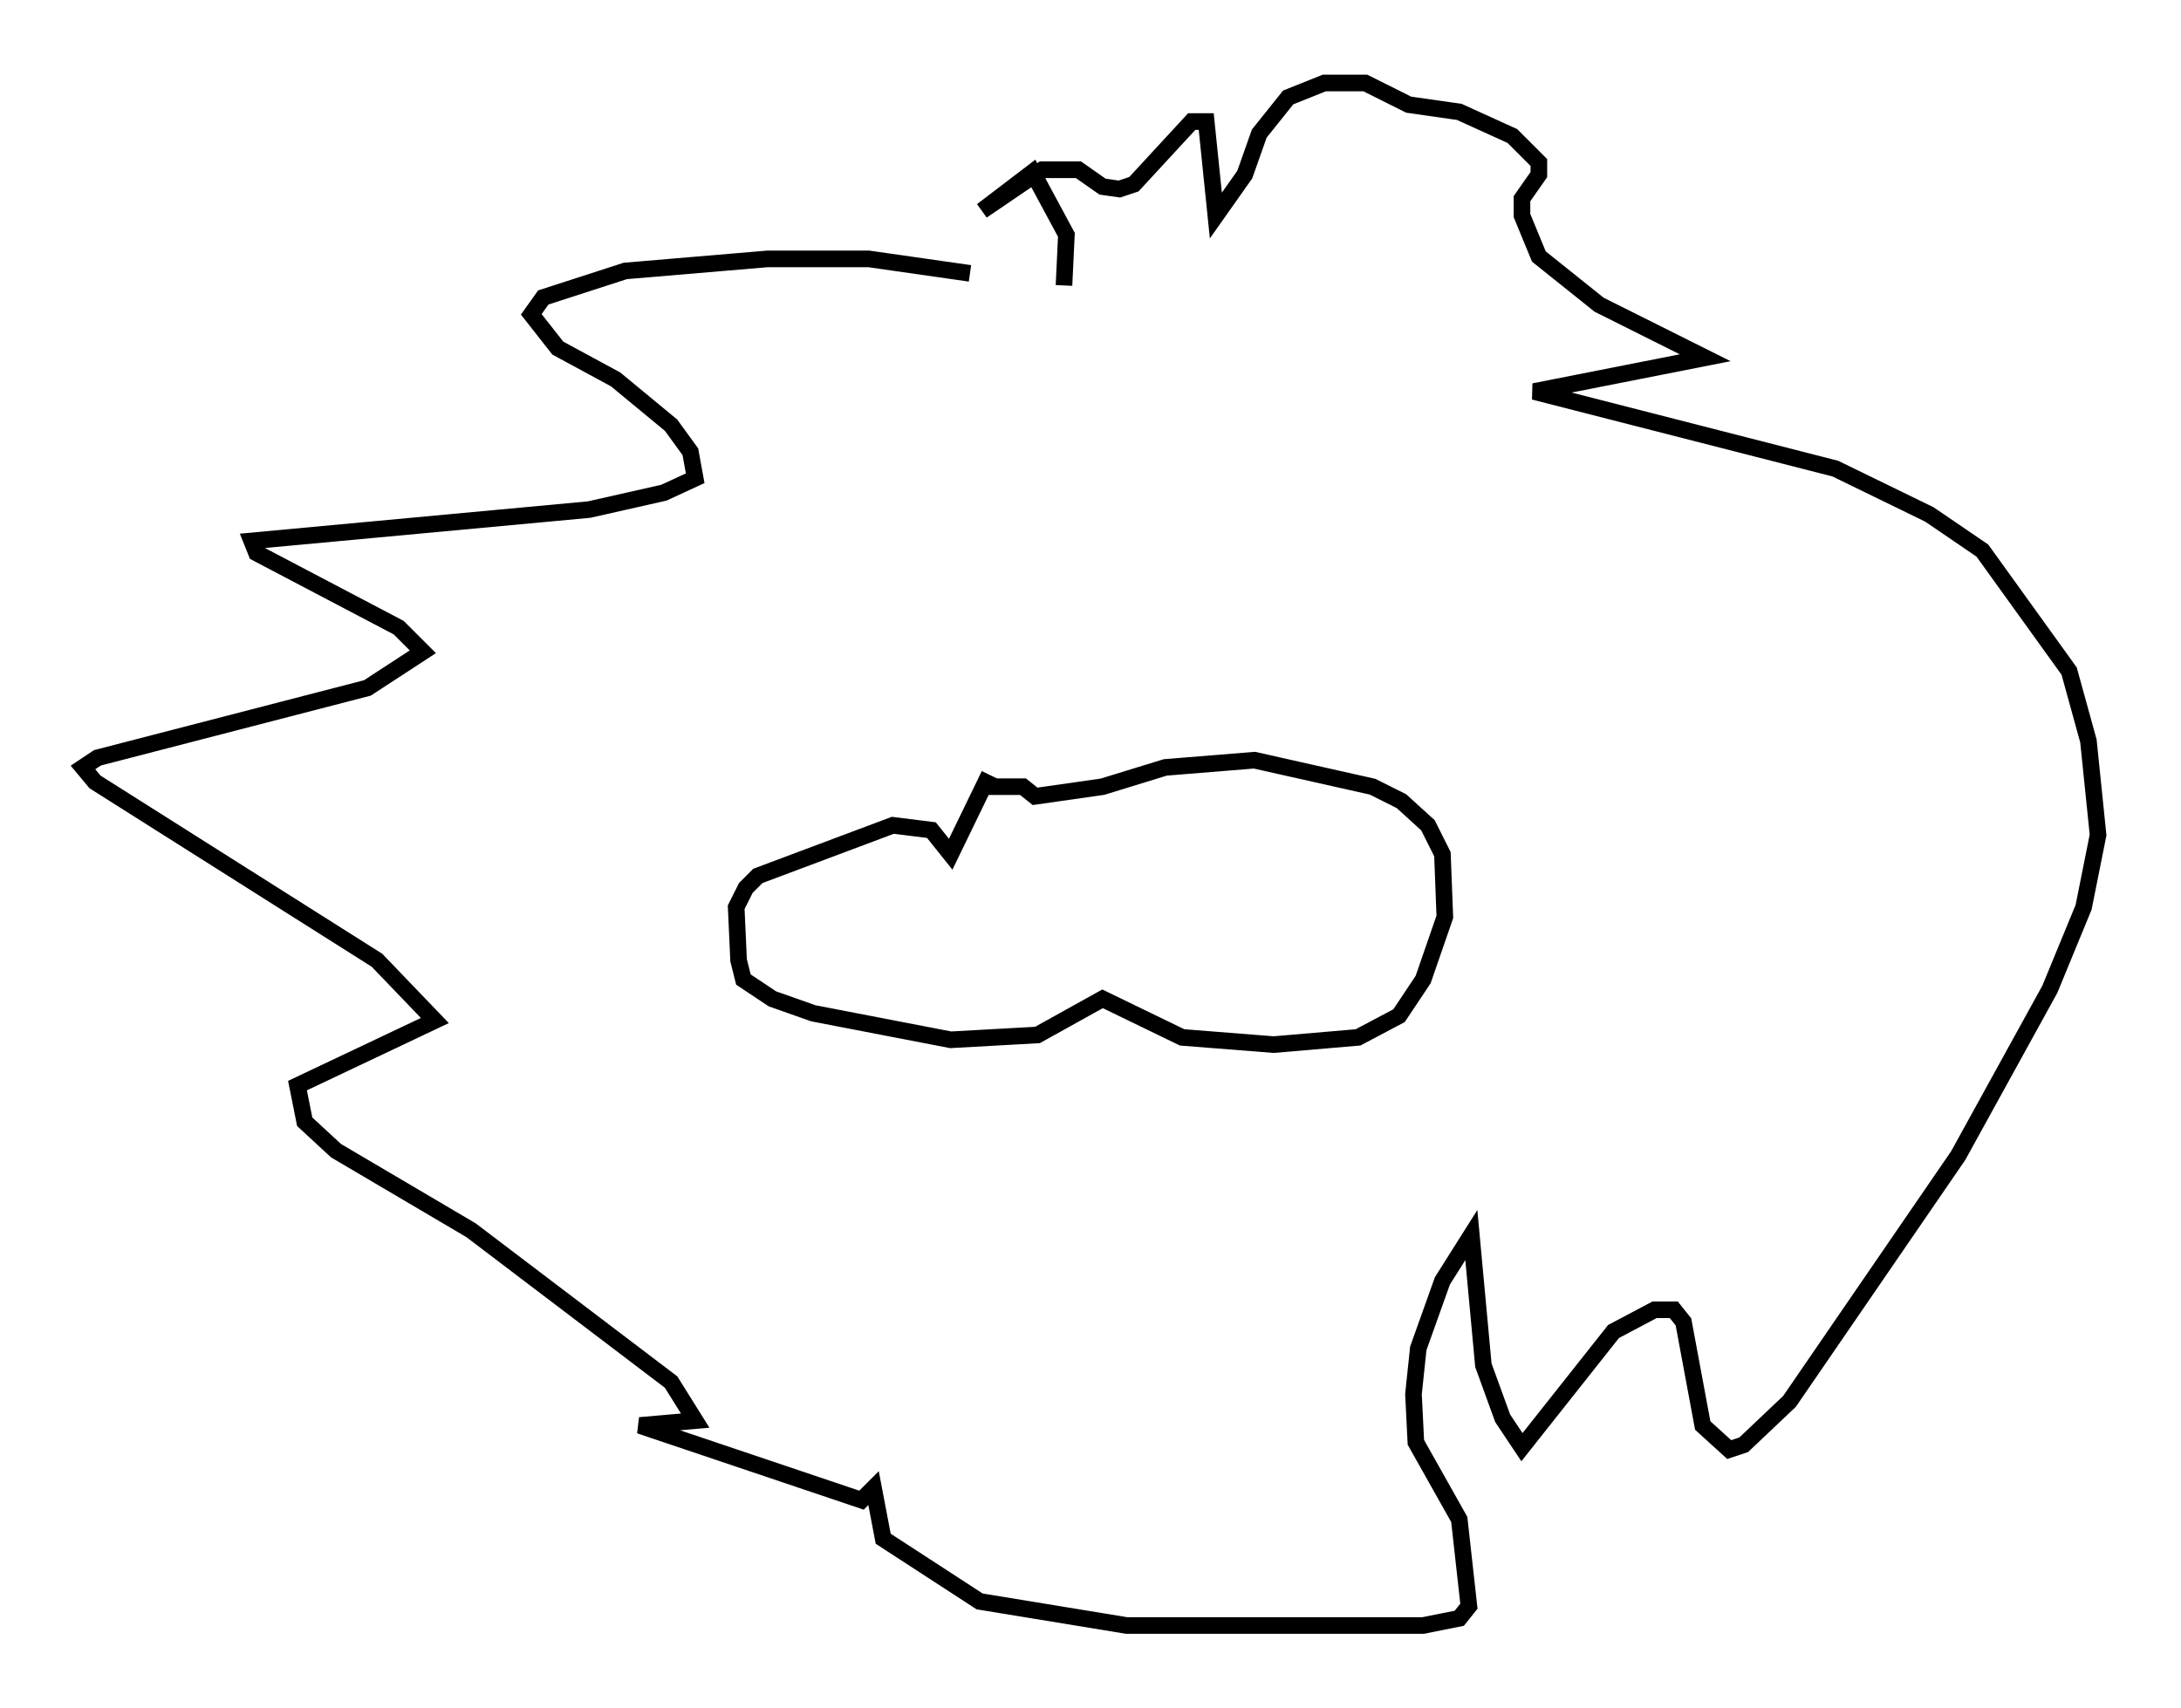 <?xml version="1.0" encoding="utf-8" ?>
<svg baseProfile="full" height="102.961" version="1.1" width="131.43" xmlns="http://www.w3.org/2000/svg" xmlns:ev="http://www.w3.org/2001/xml-events" xmlns:xlink="http://www.w3.org/1999/xlink"><defs /><rect fill="white" height="102.961" width="131.43" x="0" y="0" /><path d="M61.938, 16.33 m-3.486, 0.145 l-6.101, -0.872 -6.101, 0.0 l-8.57, 0.726 -4.939, 1.598 l-0.726, 1.017 1.598, 2.034 l3.486, 1.888 3.341, 2.76 l1.162, 1.598 0.291, 1.598 l-1.888, 0.872 -4.503, 1.017 l-20.335, 1.888 0.291, 0.726 l8.57, 4.503 1.453, 1.453 l-3.341, 2.179 -16.268, 4.212 l-0.872, 0.581 0.726, 0.872 l16.994, 10.749 3.486, 3.631 l-8.279, 3.922 0.436, 2.179 l1.888, 1.743 8.134, 4.793 l12.056, 9.151 1.453, 2.324 l-3.341, 0.291 13.363, 4.503 l0.726, -0.726 0.581, 3.05 l5.81, 3.777 8.86, 1.453 l17.866, 0.0 2.179, -0.436 l0.581, -0.726 -0.581, -5.229 l-2.615, -4.648 -0.145, -2.905 l0.291, -2.76 1.453, -4.067 l1.743, -2.76 0.726, 7.844 l1.162, 3.196 1.162, 1.743 l5.52, -6.972 2.469, -1.307 l1.162, 0.0 0.581, 0.726 l1.162, 6.246 1.598, 1.453 l0.872, -0.291 2.76, -2.615 l10.168, -14.816 5.52, -10.022 l2.034, -4.939 0.872, -4.358 l-0.581, -5.665 -1.162, -4.212 l-5.229, -7.263 -3.196, -2.179 l-5.665, -2.76 -18.156, -4.648 l10.313, -2.034 -6.391, -3.196 l-3.631, -2.905 -1.017, -2.469 l0.0, -1.017 1.017, -1.453 l0.0, -0.726 -1.598, -1.598 l-3.196, -1.453 -3.05, -0.436 l-2.615, -1.307 -2.469, 0.0 l-2.179, 0.872 -1.743, 2.179 l-0.872, 2.469 -1.743, 2.469 l-0.581, -5.665 -0.872, 0.0 l-3.486, 3.777 -0.872, 0.291 l-1.017, -0.145 -1.453, -1.017 l-2.179, 0.0 -3.631, 2.469 l3.05, -2.324 2.034, 3.777 l-0.145, 3.05 m-4.503, 29.486 l-2.324, 4.793 -1.162, -1.453 l-2.324, -0.291 -8.134, 3.05 l-0.726, 0.726 -0.581, 1.162 l0.145, 3.196 0.291, 1.162 l1.743, 1.162 2.469, 0.872 l8.279, 1.598 5.229, -0.291 l3.922, -2.179 4.793, 2.324 l5.52, 0.436 5.084, -0.436 l2.469, -1.307 1.453, -2.179 l1.307, -3.777 -0.145, -3.777 l-0.872, -1.743 -1.598, -1.453 l-1.743, -0.872 -7.117, -1.598 l-5.374, 0.436 -3.777, 1.162 l-4.067, 0.581 -0.726, -0.581 l-2.615, 0.0 " fill="none" stroke="black" stroke-width="1" /></svg>